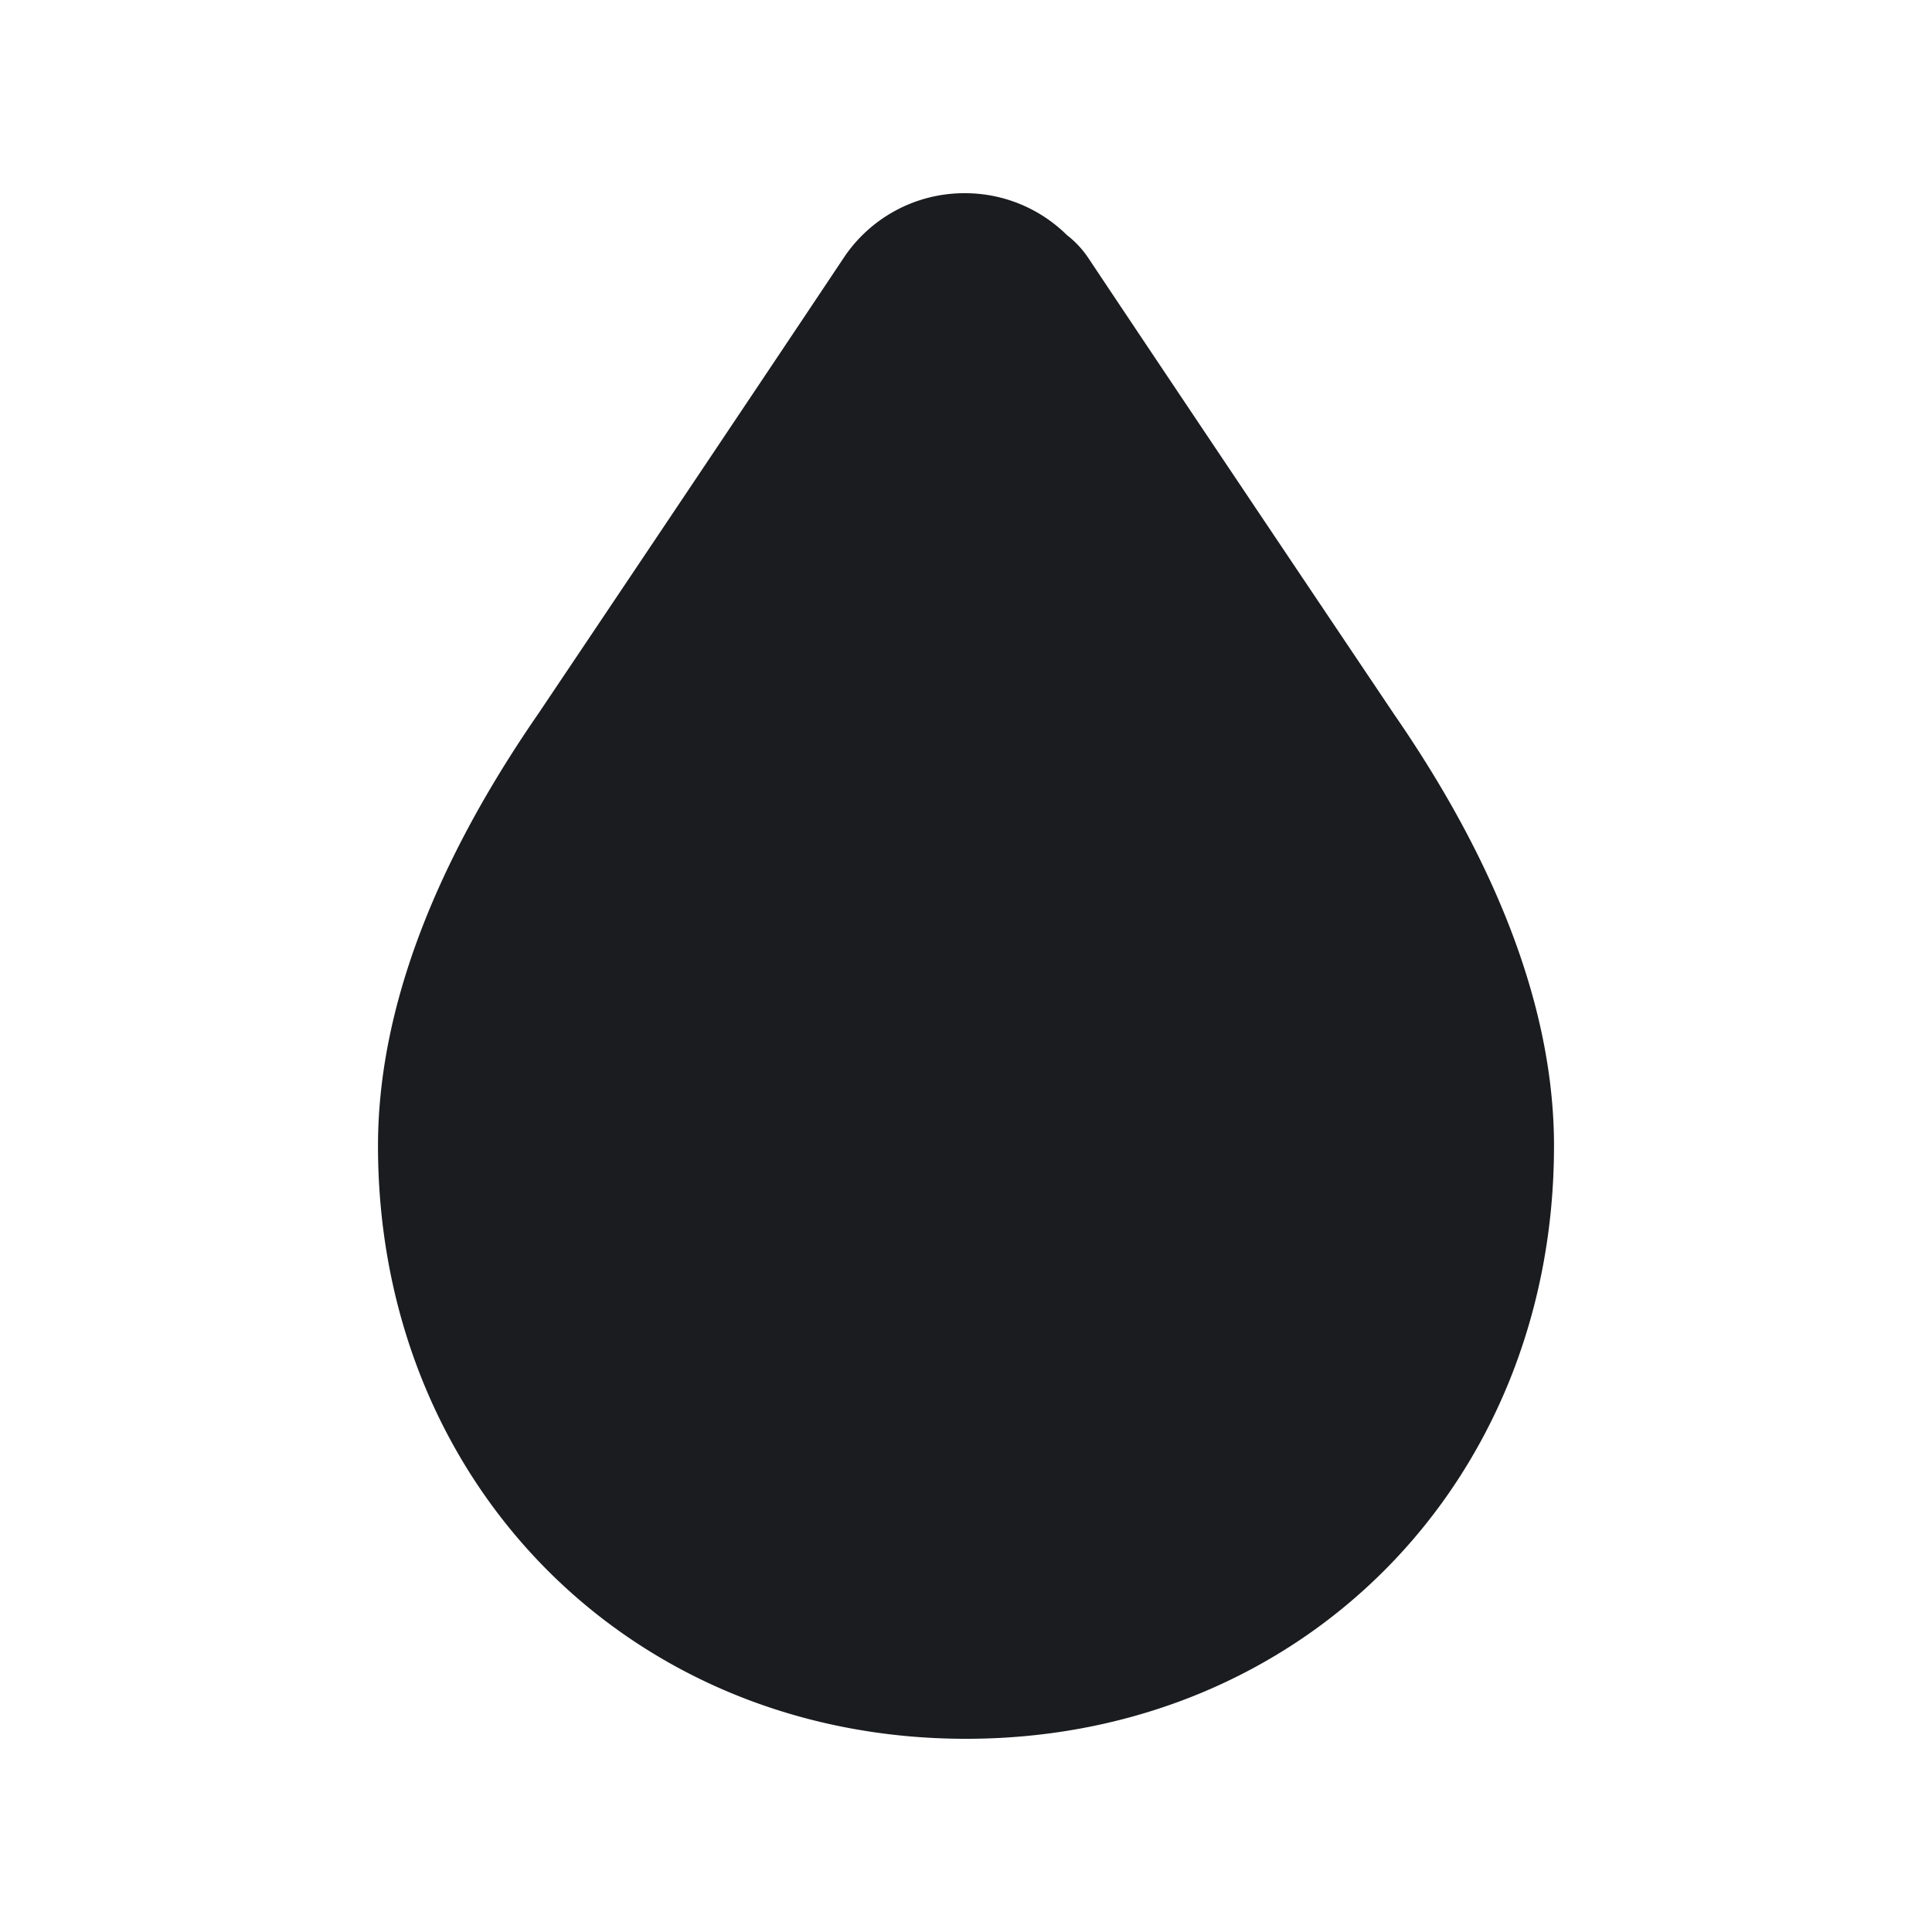 <svg xmlns="http://www.w3.org/2000/svg" width="20" height="20" fill="none"><g clip-path="url(#a)"><path fill="#1A1C1F" fill-rule="evenodd" d="M14.433 7.396s-2.175-3.237-3.166-4.724a1 1 0 0 0-.223-.239A1.5 1.5 0 0 0 9.987 2h-.003a1.5 1.5 0 0 0-1.252.672c-.989 1.484-3.158 4.714-3.158 4.714-1.102 1.595-1.661 3.1-1.661 4.476C3.913 15.362 6.53 18 10 18s6.087-2.639 6.087-6.138c0-1.375-.56-2.88-1.654-4.466" clip-rule="evenodd"/></g><defs><clipPath id="a"><path fill="#fff" d="M0 0h20v20H0z"/></clipPath></defs></svg>